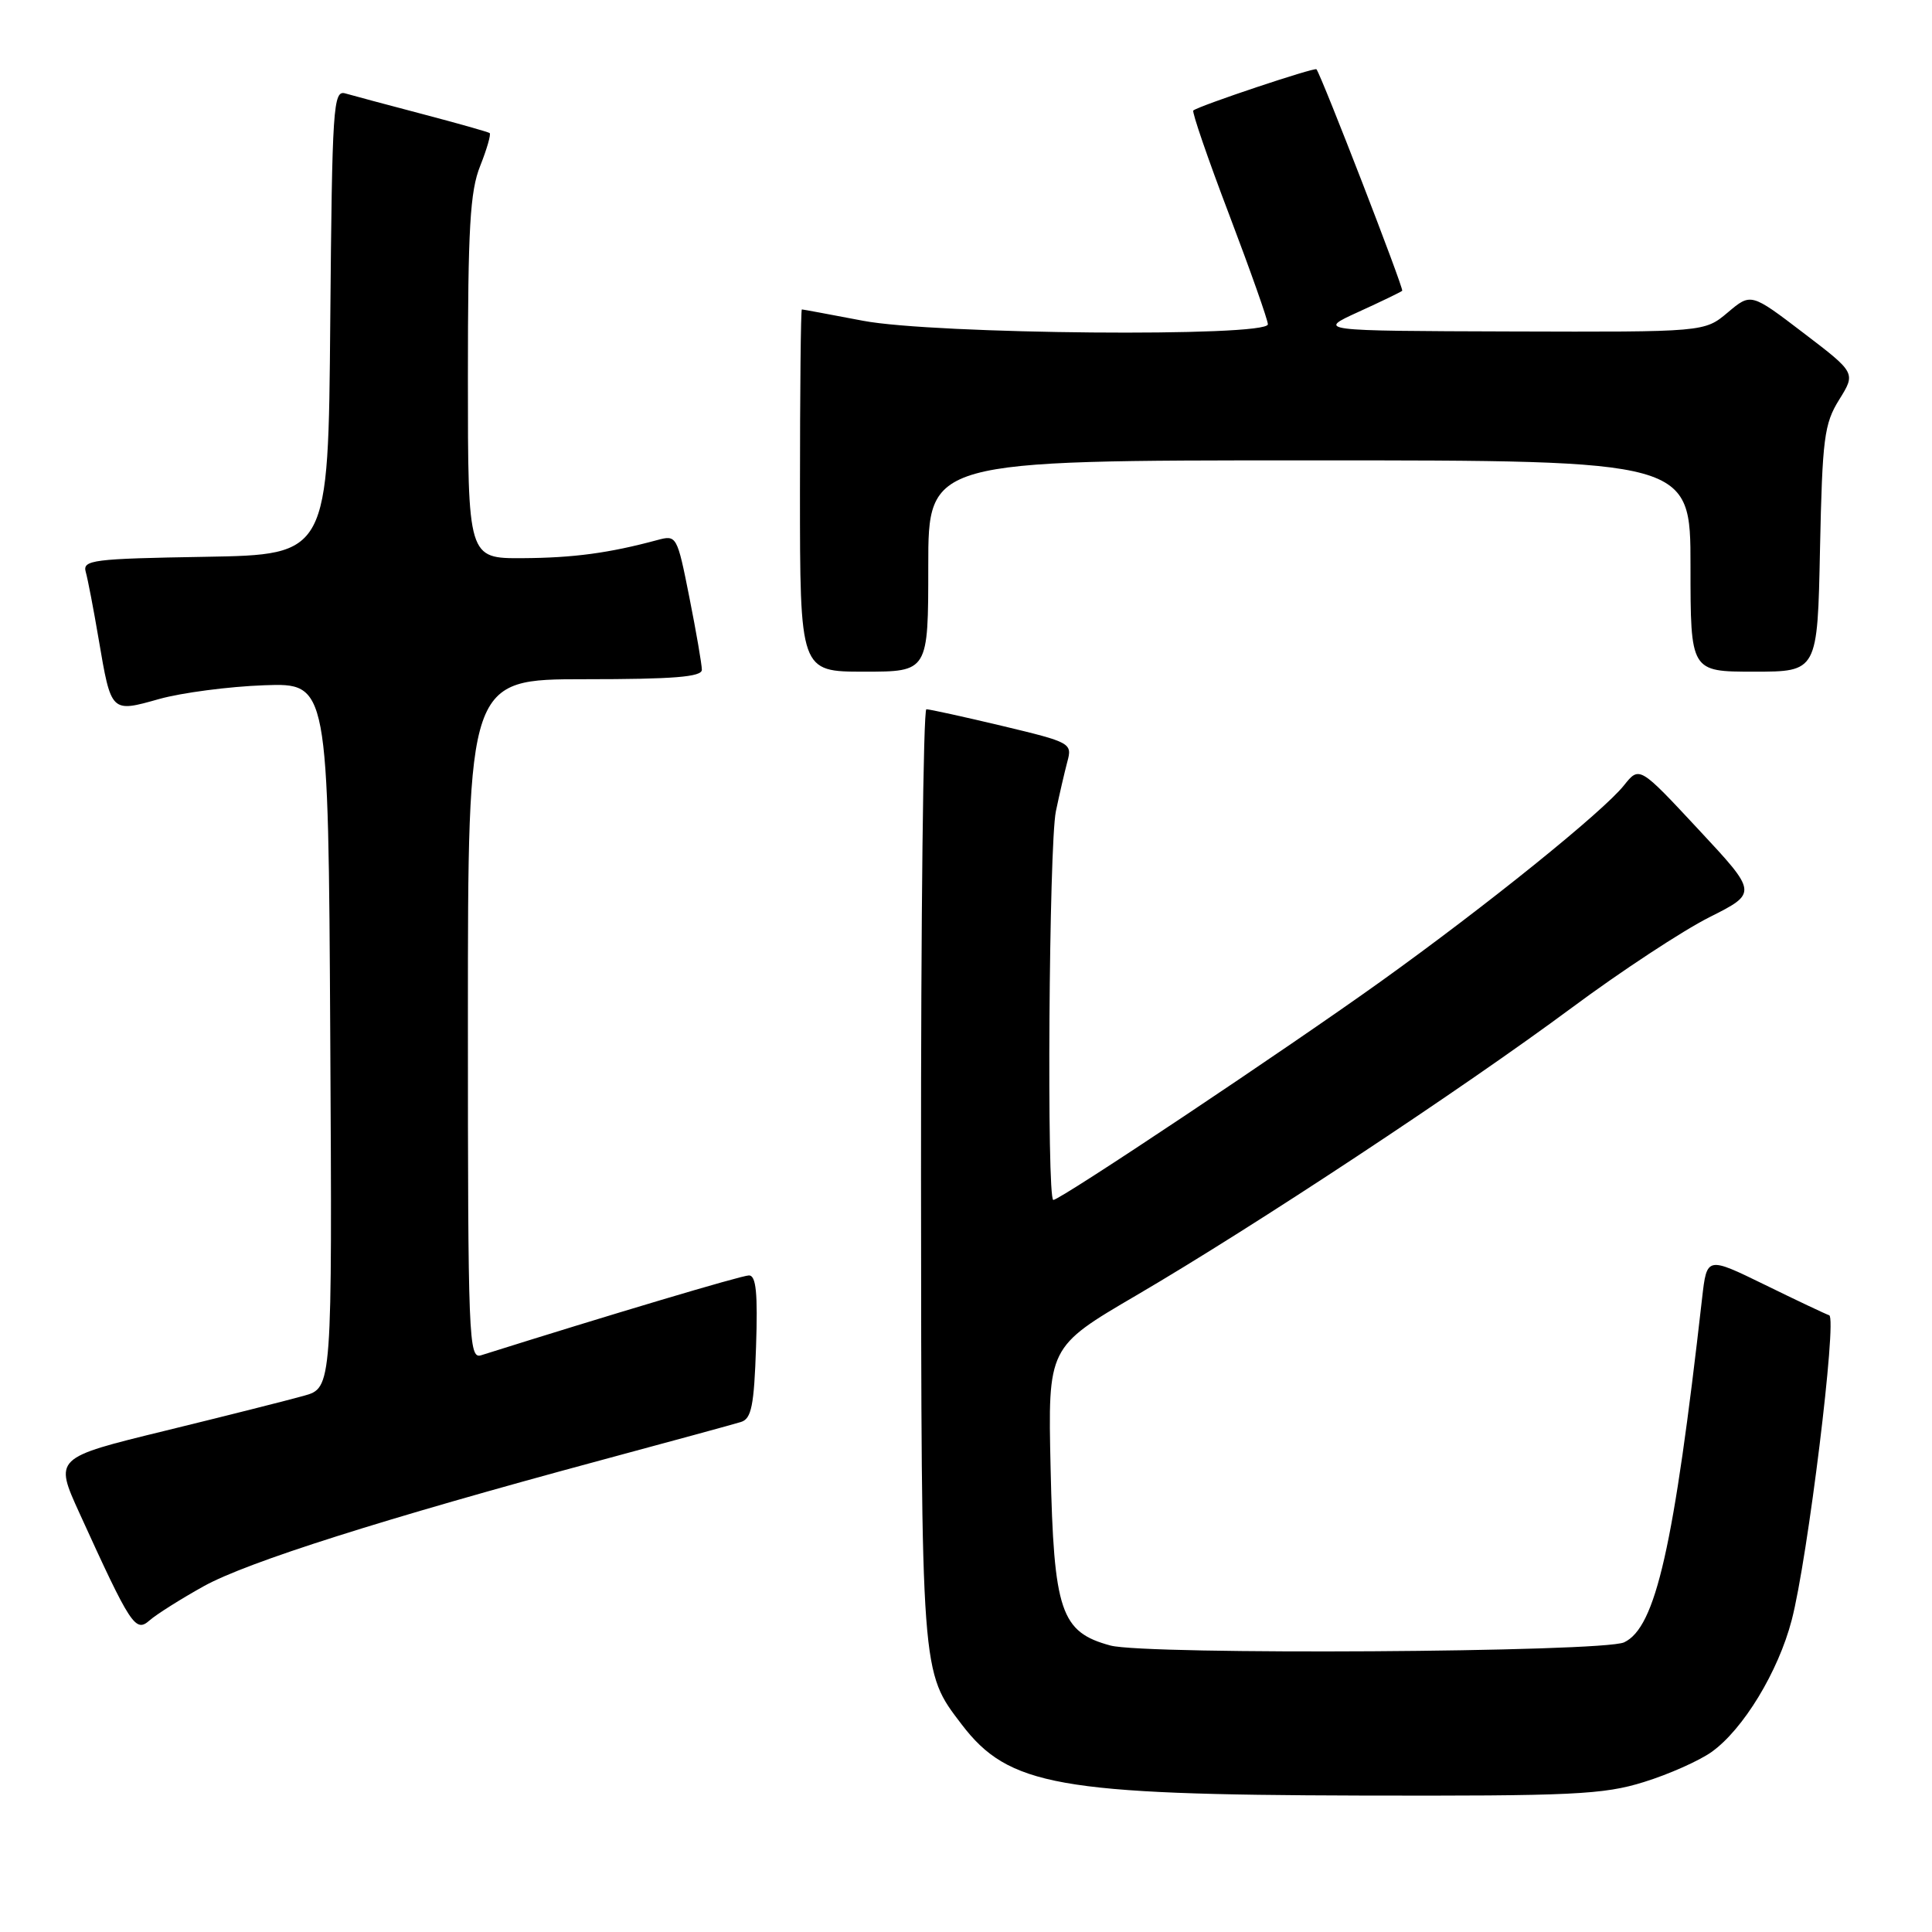 <?xml version="1.0" encoding="UTF-8" standalone="no"?>
<!DOCTYPE svg PUBLIC "-//W3C//DTD SVG 1.1//EN" "http://www.w3.org/Graphics/SVG/1.1/DTD/svg11.dtd" >
<svg xmlns="http://www.w3.org/2000/svg" xmlns:xlink="http://www.w3.org/1999/xlink" version="1.1" viewBox="0 0 256 256">
 <g >
 <path fill="currentColor"
d=" M 217.82 236.13 C 221.12 235.11 225.16 233.31 226.80 232.14 C 230.98 229.16 235.63 221.51 237.41 214.67 C 239.53 206.56 243.45 174.65 242.38 174.28 C 241.90 174.12 238.05 172.30 233.83 170.23 C 226.17 166.49 226.17 166.49 225.54 171.99 C 221.80 205.03 219.39 215.66 215.20 217.62 C 212.39 218.94 151.87 219.31 147.14 218.04 C 140.55 216.26 139.63 213.54 139.21 194.50 C 138.85 178.50 138.85 178.50 150.59 171.63 C 166.21 162.49 193.72 144.32 208.30 133.51 C 214.79 128.69 222.98 123.31 226.50 121.54 C 232.90 118.32 232.90 118.32 225.06 109.91 C 217.23 101.50 217.23 101.50 215.18 104.07 C 212.40 107.56 196.99 119.99 183.00 130.02 C 170.57 138.93 140.50 159.00 139.57 159.00 C 138.68 159.00 138.99 111.97 139.91 107.50 C 140.37 105.30 141.05 102.36 141.42 100.96 C 142.10 98.47 141.91 98.37 132.81 96.19 C 127.69 94.97 123.16 93.98 122.75 93.98 C 122.34 93.99 122.02 121.79 122.04 155.75 C 122.09 222.30 122.03 221.41 127.43 228.50 C 133.64 236.64 140.24 237.82 180.16 237.92 C 208.40 237.99 212.47 237.80 217.82 236.13 Z  M 27.00 210.18 C 32.75 206.99 50.77 201.27 79.50 193.52 C 88.85 191.00 97.26 188.71 98.18 188.42 C 99.57 188.00 99.92 186.27 100.18 178.45 C 100.42 171.36 100.19 169.00 99.24 169.00 C 98.26 169.00 80.57 174.28 63.75 179.58 C 62.10 180.10 62.00 177.53 62.00 135.07 C 62.00 90.00 62.00 90.00 77.50 90.00 C 89.23 90.00 93.00 89.70 93.00 88.75 C 93.00 88.06 92.26 83.76 91.35 79.18 C 89.72 70.97 89.66 70.87 87.10 71.56 C 80.73 73.28 76.00 73.92 69.25 73.96 C 62.00 74.00 62.00 74.00 62.00 50.02 C 62.00 30.22 62.28 25.33 63.63 21.98 C 64.52 19.74 65.08 17.79 64.88 17.63 C 64.67 17.48 60.67 16.35 56.00 15.12 C 51.33 13.89 46.72 12.66 45.76 12.38 C 44.15 11.91 44.01 13.98 43.76 42.69 C 43.50 73.50 43.50 73.50 27.19 73.78 C 12.30 74.03 10.92 74.20 11.36 75.78 C 11.63 76.72 12.40 80.73 13.07 84.68 C 14.74 94.49 14.68 94.43 21.10 92.62 C 24.07 91.79 30.32 90.97 35.00 90.80 C 43.50 90.50 43.50 90.50 43.76 137.20 C 44.02 183.90 44.02 183.90 40.26 184.95 C 38.19 185.53 29.91 187.62 21.85 189.59 C 7.19 193.17 7.19 193.17 10.53 200.50 C 17.34 215.45 17.94 216.36 19.82 214.71 C 20.74 213.90 23.98 211.86 27.00 210.18 Z  M 123.00 75.00 C 123.00 61.00 123.00 61.00 173.50 61.00 C 224.00 61.00 224.00 61.00 224.00 75.00 C 224.00 89.00 224.00 89.00 232.41 89.00 C 240.83 89.00 240.83 89.00 241.16 72.75 C 241.47 58.07 241.71 56.16 243.70 52.96 C 245.91 49.41 245.91 49.41 238.96 44.11 C 232.01 38.81 232.01 38.81 228.93 41.41 C 225.85 44.00 225.85 44.00 200.17 43.92 C 174.50 43.84 174.50 43.84 180.00 41.33 C 183.03 39.95 185.63 38.69 185.80 38.53 C 186.05 38.29 175.14 10.11 174.44 9.18 C 174.21 8.89 158.96 13.98 158.12 14.64 C 157.91 14.80 160.04 21.01 162.87 28.44 C 165.69 35.87 168.00 42.41 168.00 42.97 C 168.00 44.69 123.72 44.30 114.34 42.50 C 110.03 41.68 106.39 41.00 106.25 41.00 C 106.11 41.00 106.00 51.80 106.00 65.00 C 106.00 89.00 106.00 89.00 114.50 89.00 C 123.00 89.00 123.00 89.00 123.00 75.00 Z "/>
</g>
</svg>